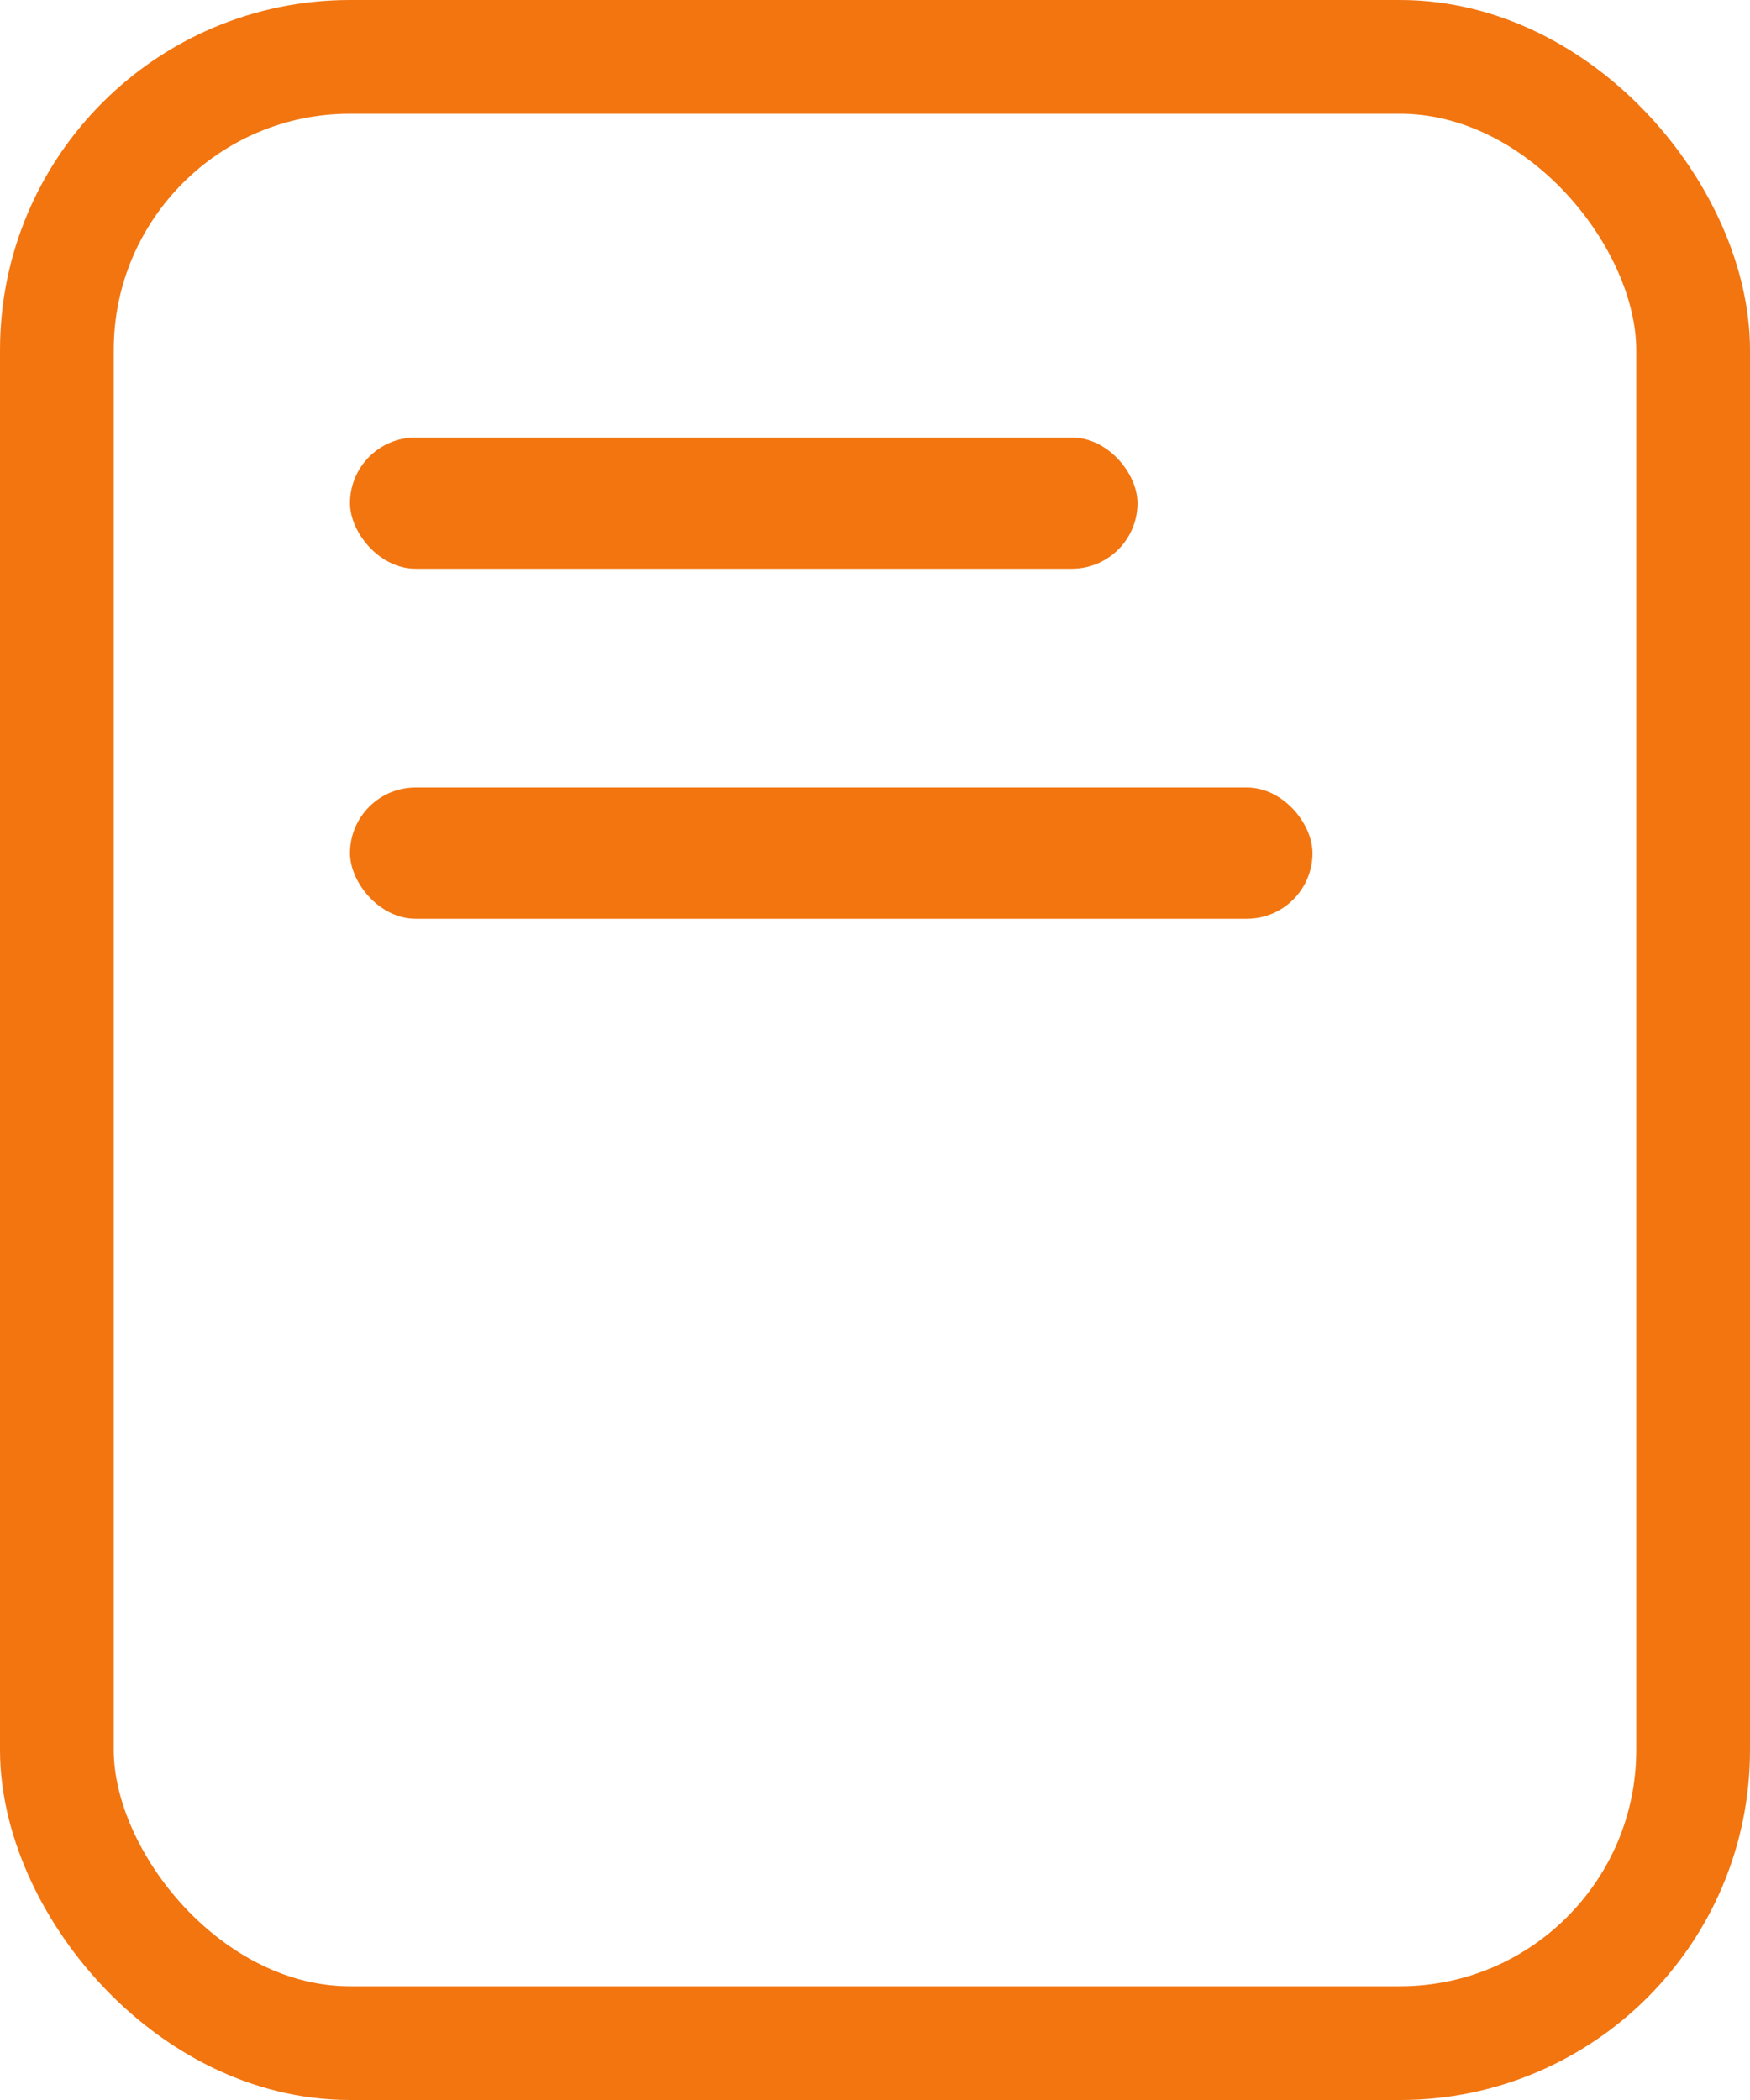 <svg xmlns="http://www.w3.org/2000/svg" width="20" height="24" viewBox="0 0 20 24">
    <defs>
        <style>
            .cls-1,.cls-4{fill:none}.cls-1{stroke:#f27510;stroke-width:1.3px}.cls-2{fill:#f27510}.cls-3{stroke:none}
        </style>
    </defs>
    <g id="Operational" transform="translate(-1021 -354)">
        <g id="Rectangle_688" class="cls-1" data-name="Rectangle 688" transform="translate(1021 354)">
            <rect width="20" height="24" class="cls-3" rx="4"/>
            <rect width="18.7" height="22.7" x=".65" y=".65" class="cls-4" rx="3.35"/>
        </g>
        <rect id="Rectangle_689" width="9" height="1.5" class="cls-2" data-name="Rectangle 689" rx=".75" transform="translate(1025 359)"/>
        <rect id="Rectangle_690" width="11" height="1.5" class="cls-2" data-name="Rectangle 690" rx=".75" transform="translate(1025 363)"/>
    </g>
</svg>
